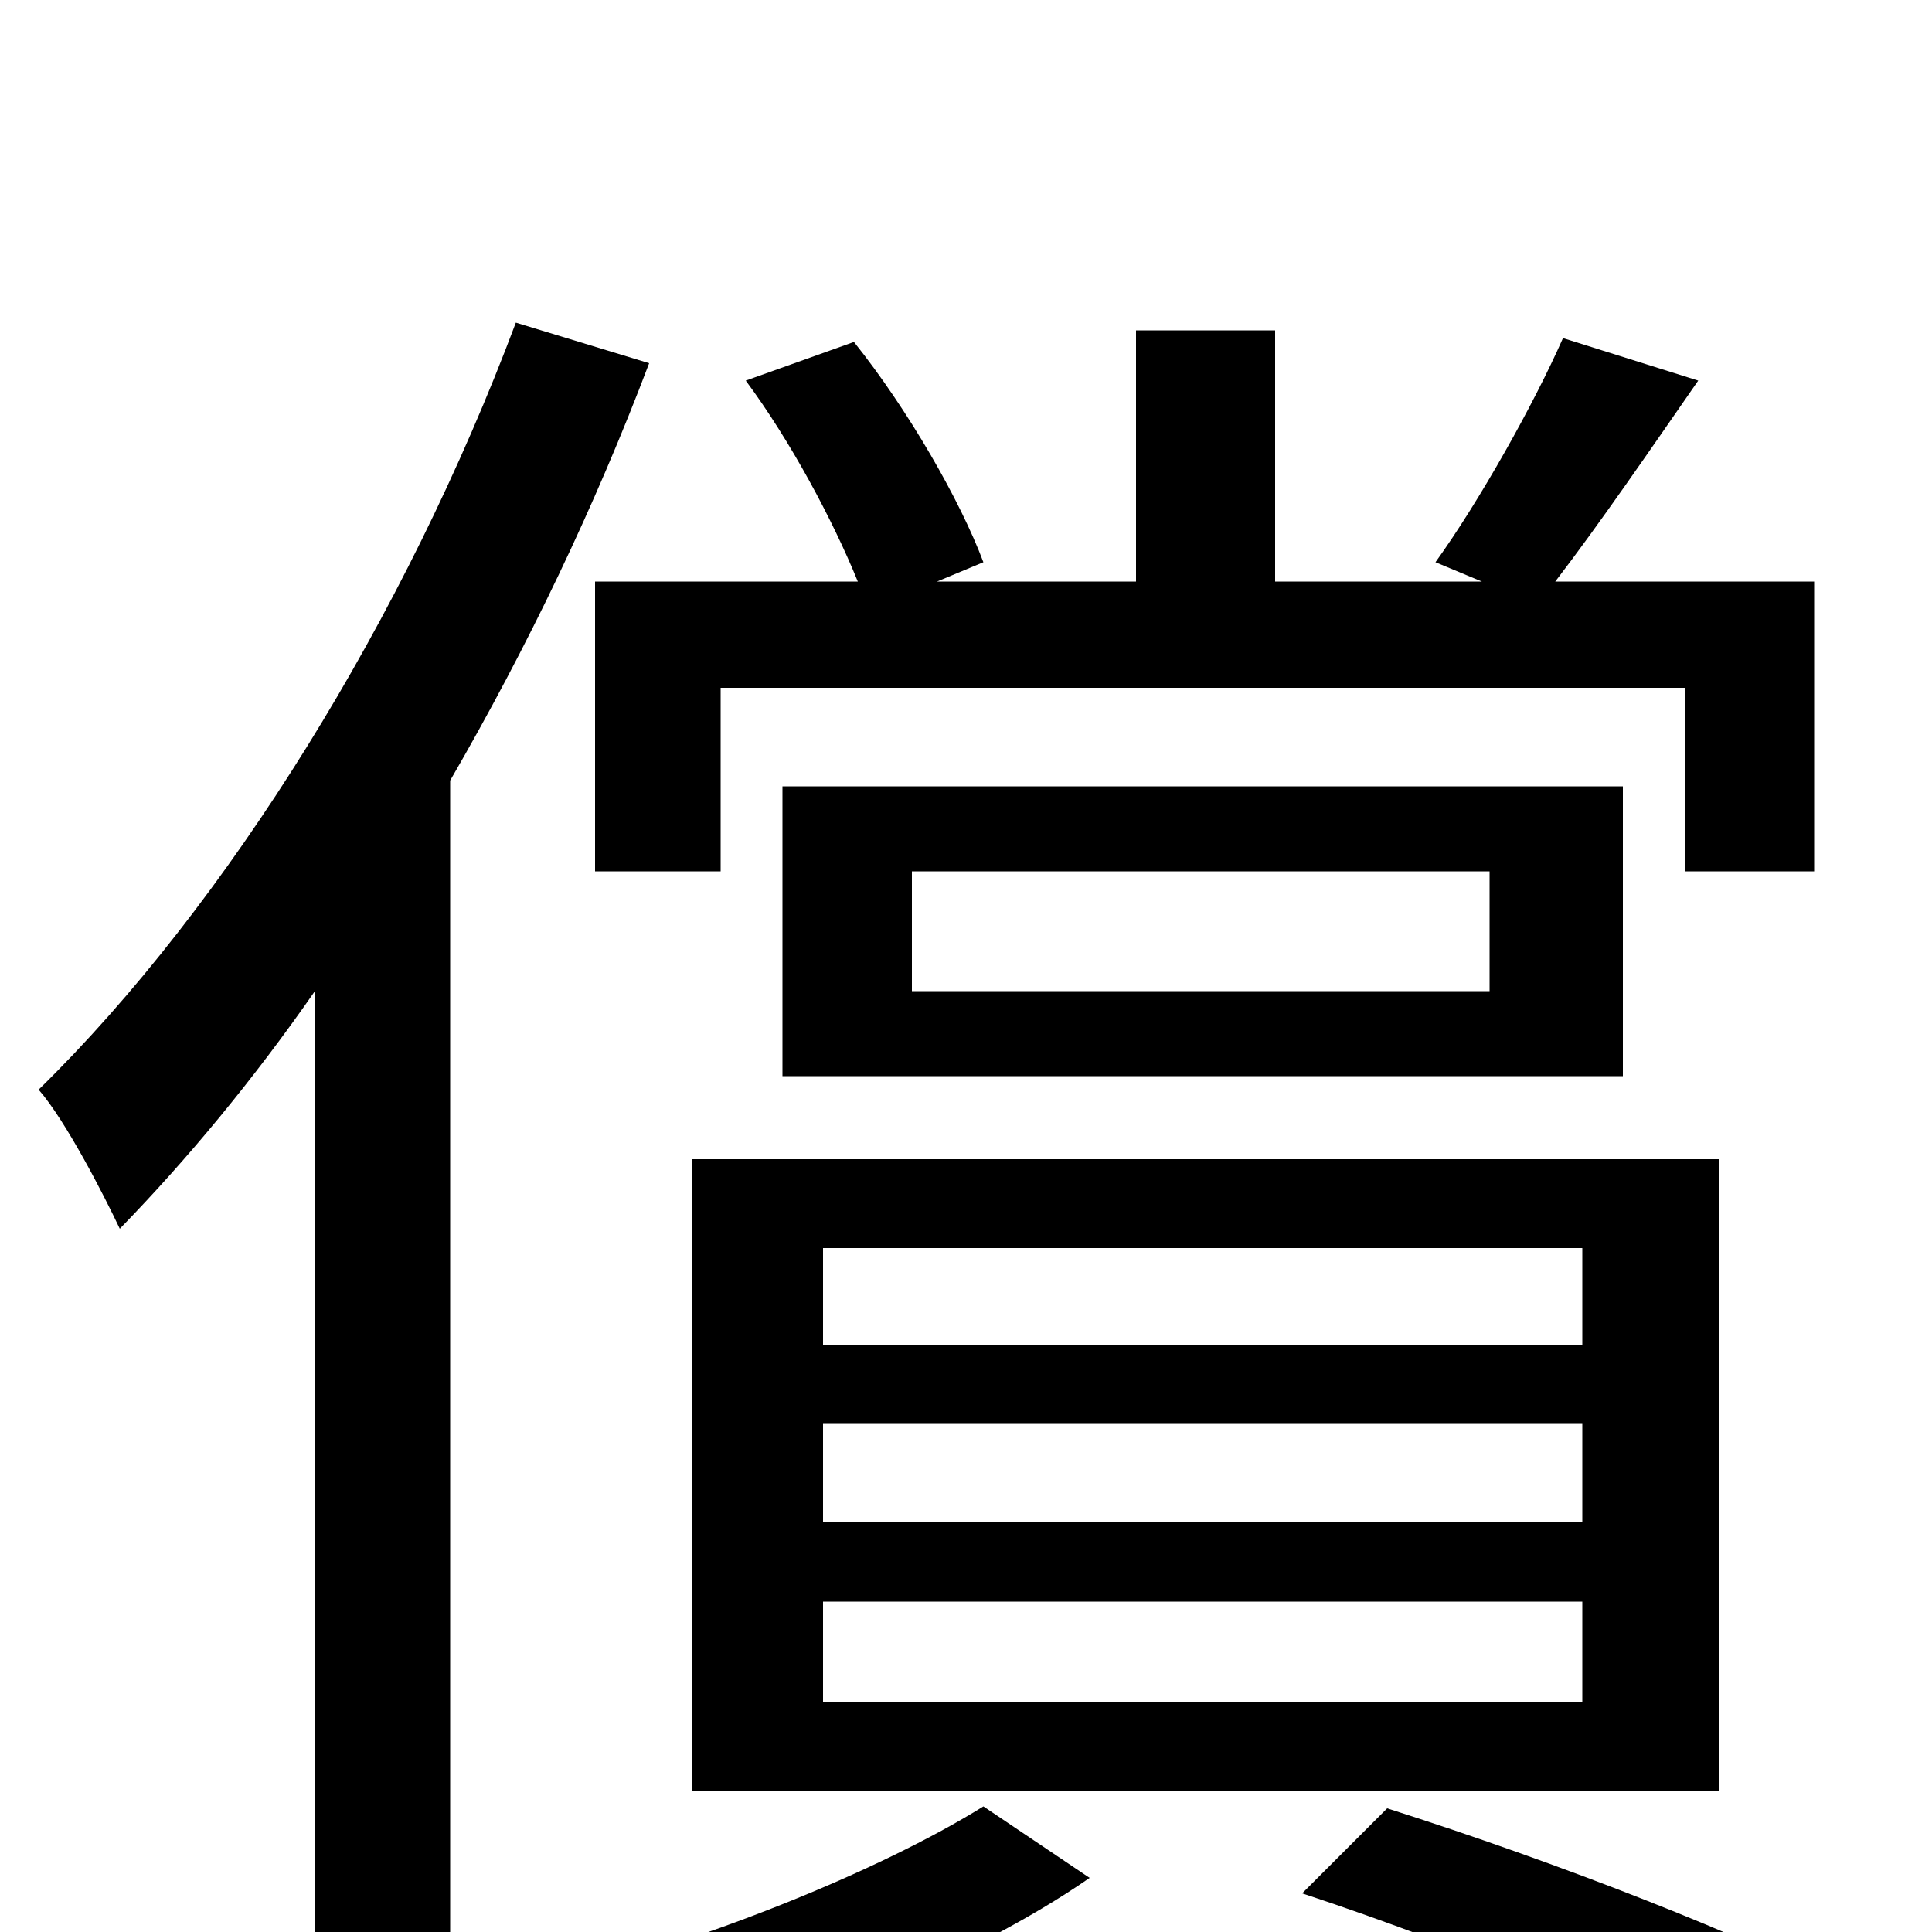<svg xmlns="http://www.w3.org/2000/svg" viewBox="0 -1000 1000 1000">
	<path fill="#000000" d="M308 -699V-549H373V-644H872V-549H939V-699H805C828 -729 854 -767 879 -803L809 -825C794 -791 766 -741 743 -709L767 -699H660V-829H588V-699H485L509 -709C497 -741 470 -788 442 -823L386 -803C409 -772 431 -731 444 -699ZM426 -171H819V-119H426ZM426 -263H819V-212H426ZM426 -354H819V-304H426ZM358 -73H890V-400H358ZM771 -487H472V-549H771ZM405 -593V-443H840V-593ZM267 -833C210 -681 118 -532 20 -436C34 -420 54 -381 62 -364C97 -400 131 -441 163 -487V74H233V-596C273 -665 308 -738 336 -812ZM509 -65C456 -32 361 7 275 27C289 39 308 62 318 76C404 54 502 15 564 -28ZM674 -20C762 9 853 48 907 78L963 33C904 2 806 -36 718 -64Z"/>
</svg>